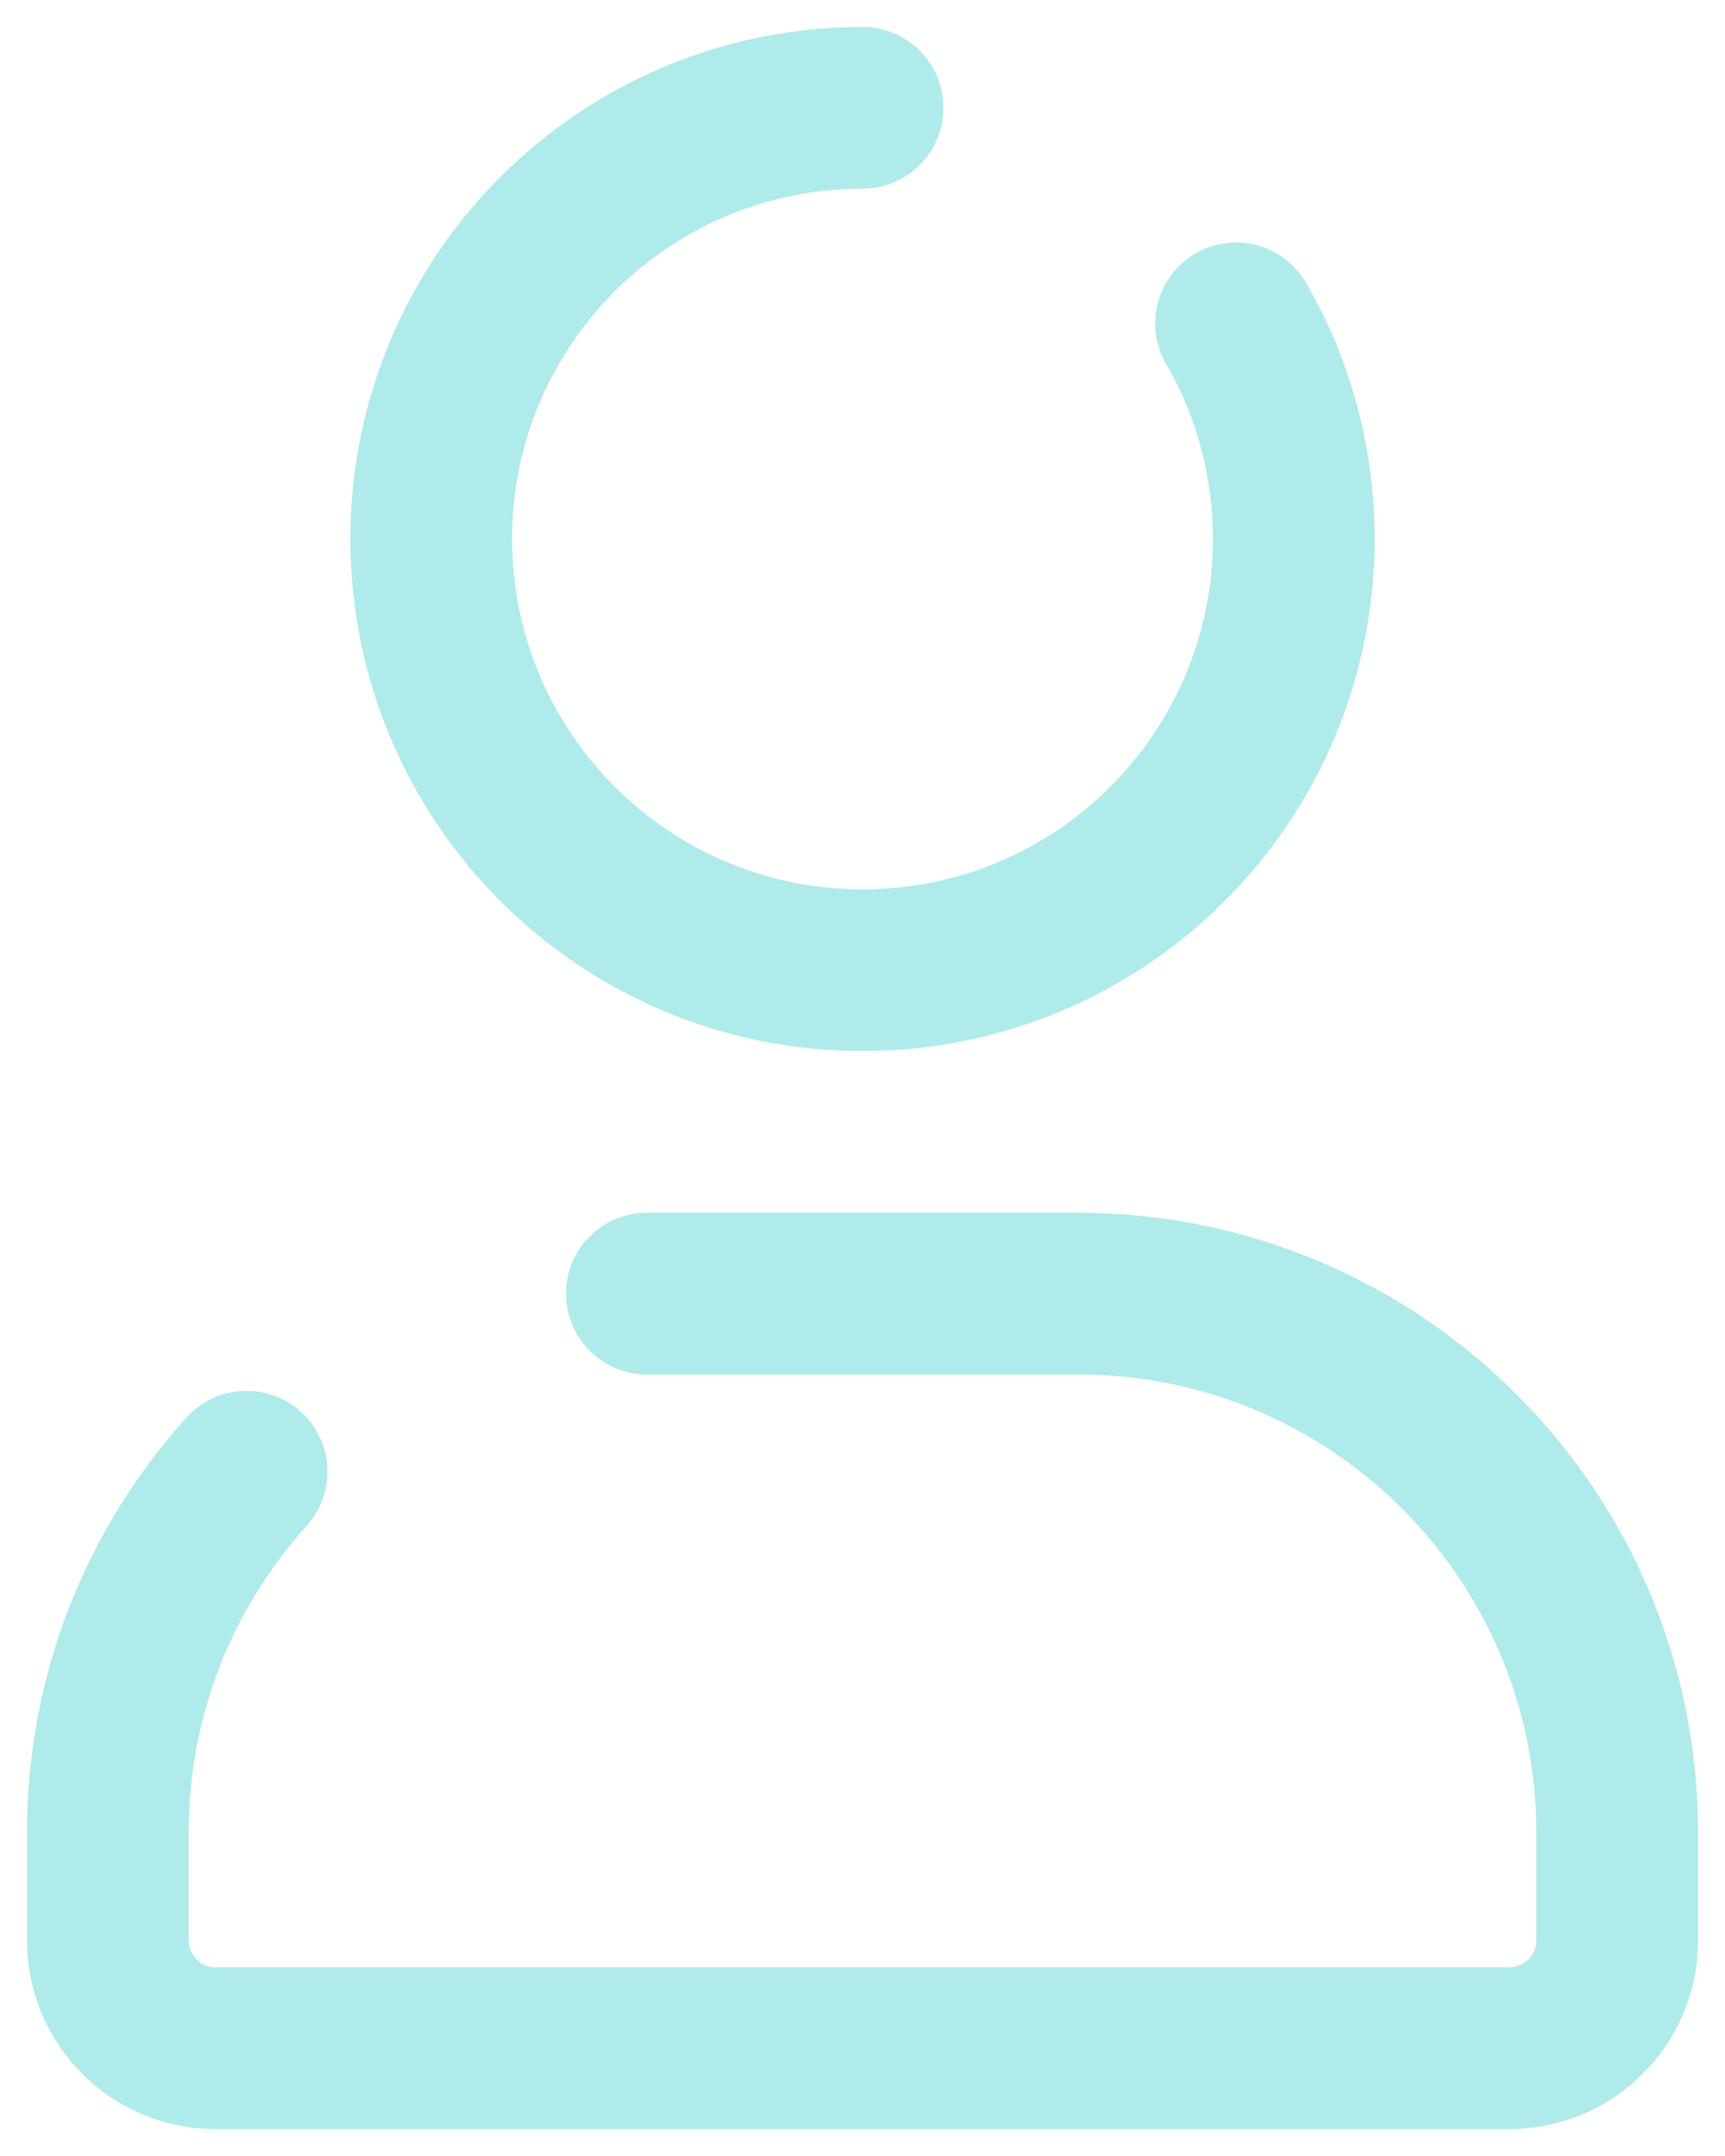 <svg width="16" height="20" viewBox="0 0 16 20" fill="none" xmlns="http://www.w3.org/2000/svg">
<path d="M6 12H10C12.761 12 15 14.239 15 17V18C15 18.552 14.552 19 14 19H2C1.448 19 1 18.552 1 18V17C1 15.712 1.487 14.538 2.287 13.652M8 1C5.791 1 4 2.791 4 5C4 7.209 5.791 9 8 9C10.209 9 12 7.209 12 5C12 4.271 11.805 3.588 11.465 3" stroke="#AEEBEA" stroke-width="1.5" stroke-linecap="round"/>
</svg>
